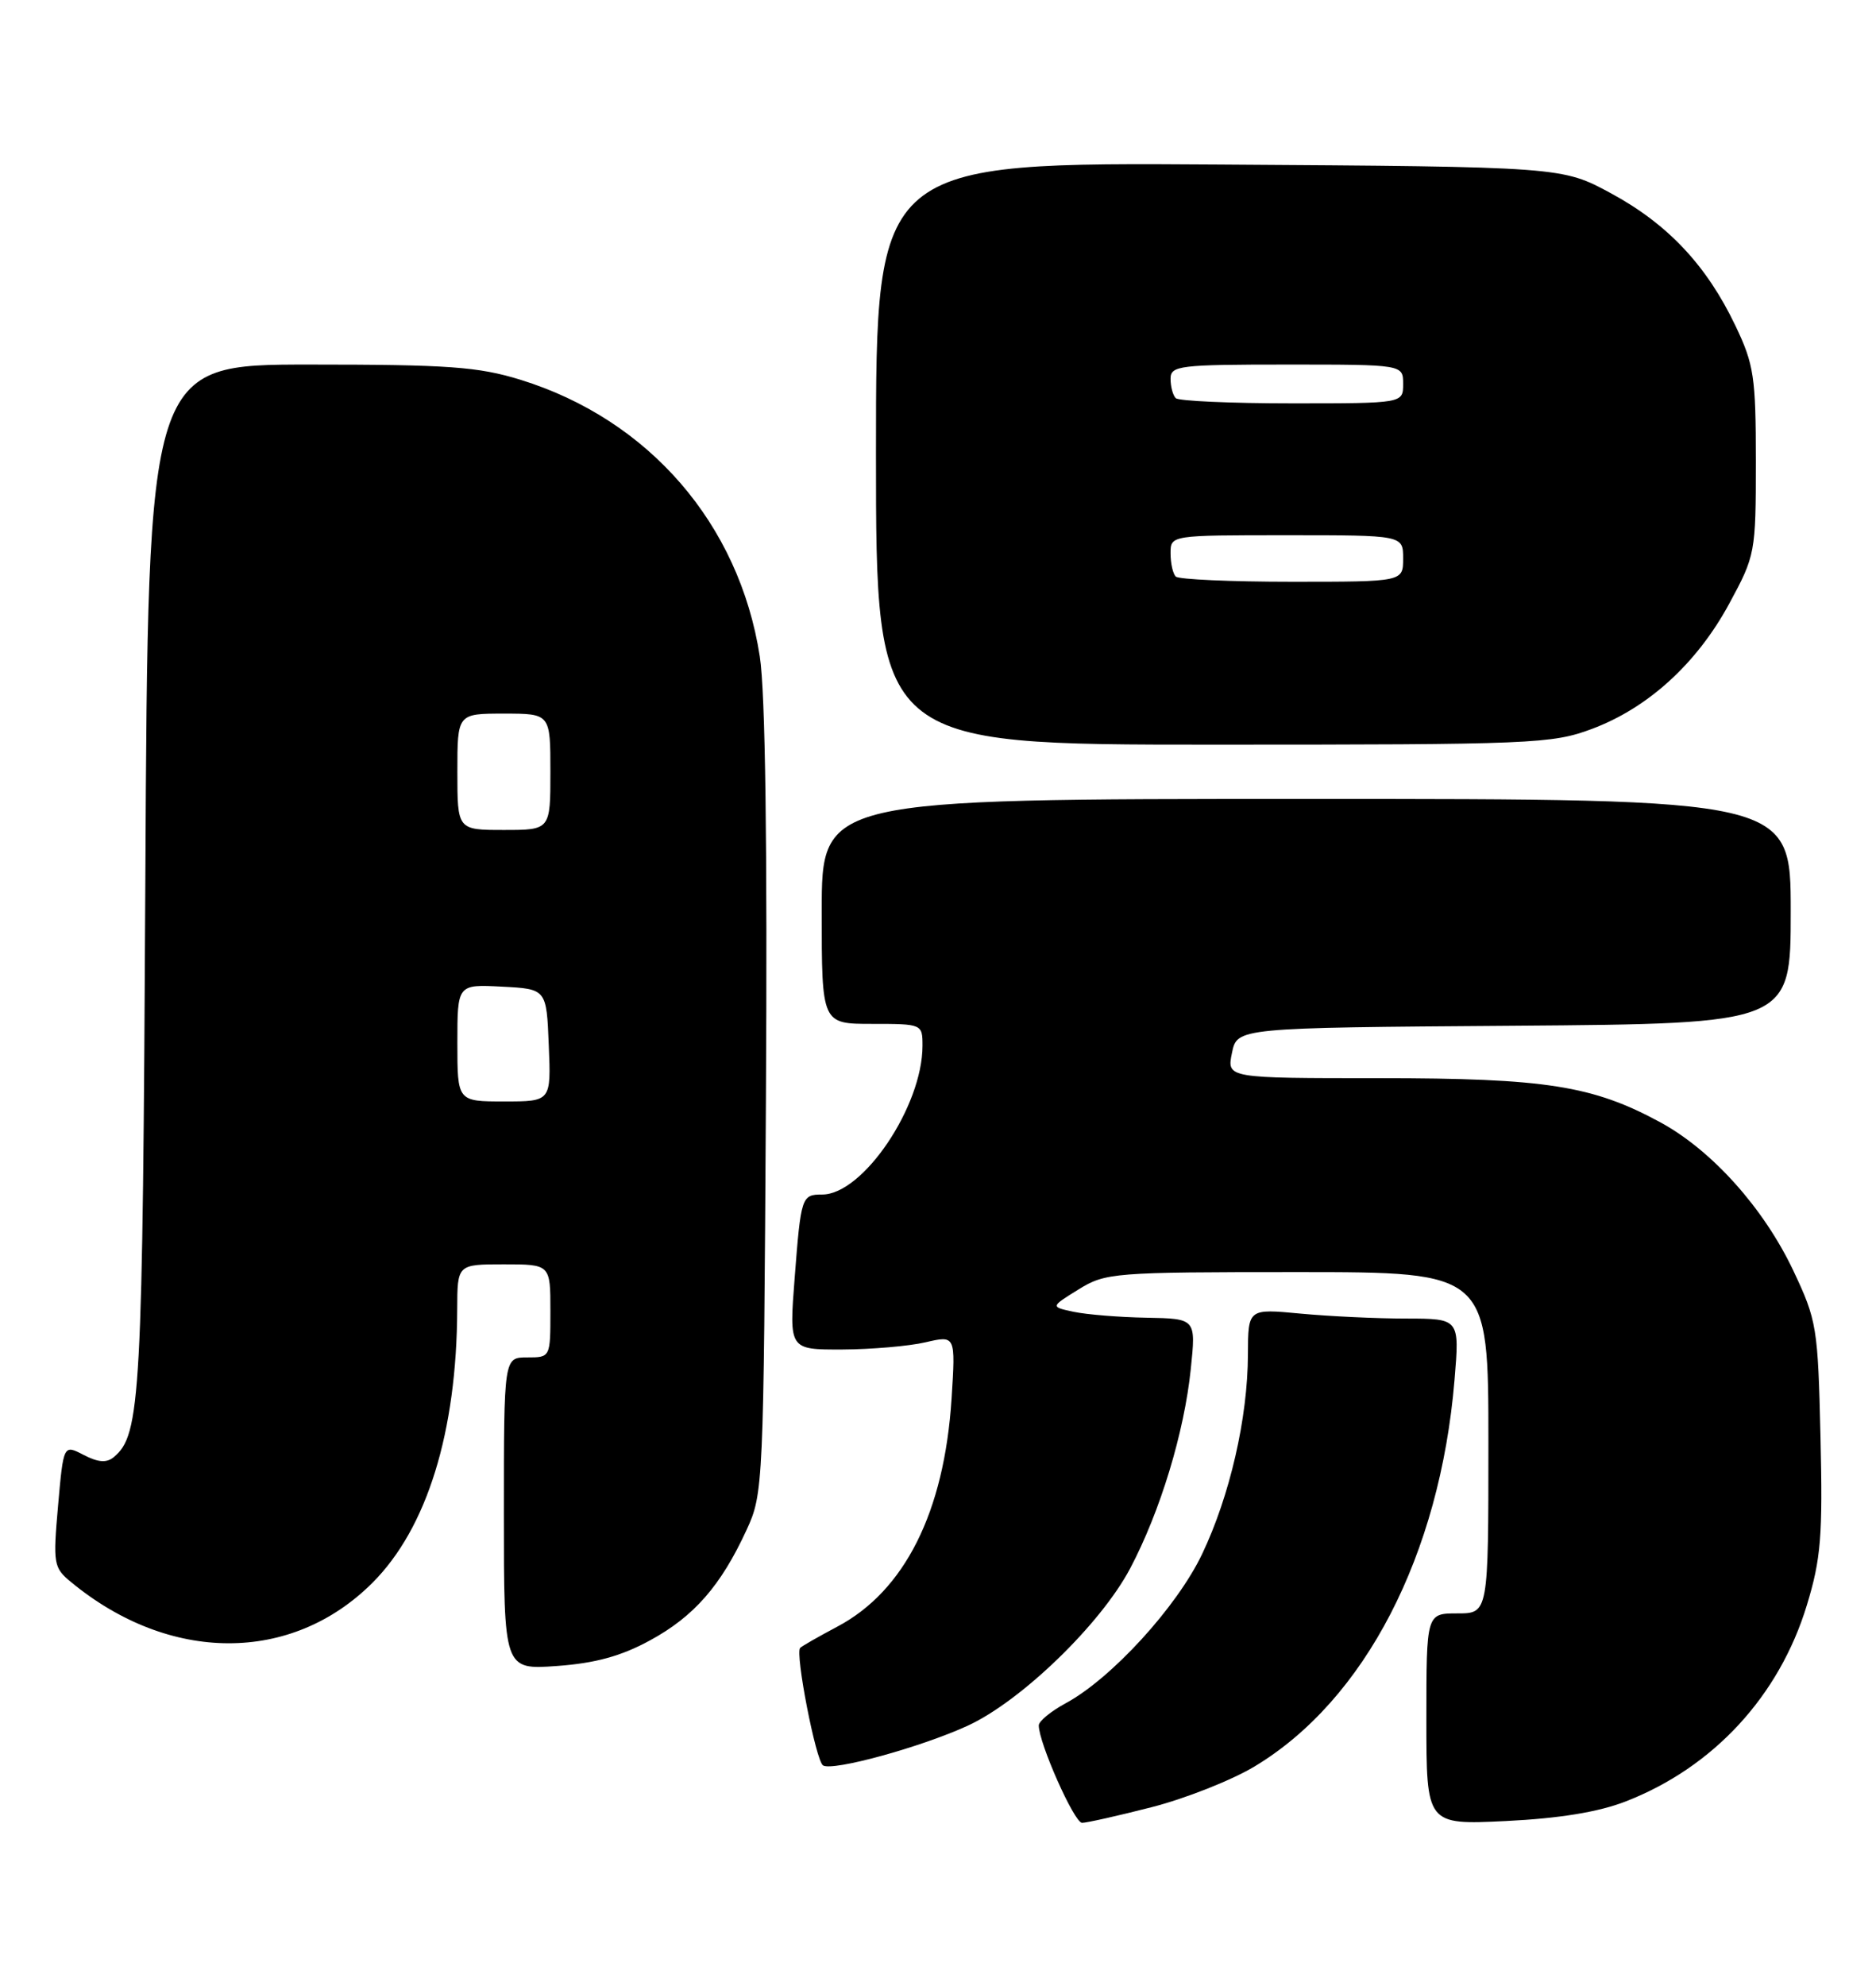 <?xml version="1.0" encoding="UTF-8" standalone="no"?>
<!DOCTYPE svg PUBLIC "-//W3C//DTD SVG 1.1//EN" "http://www.w3.org/Graphics/SVG/1.1/DTD/svg11.dtd" >
<svg xmlns="http://www.w3.org/2000/svg" xmlns:xlink="http://www.w3.org/1999/xlink" version="1.1" viewBox="0 0 242 256">
 <g >
 <path fill="currentColor"
d=" M 148.57 232.98 C 152.91 231.87 158.88 229.51 161.84 227.73 C 176.07 219.18 185.75 200.48 187.63 177.90 C 188.29 170.00 188.29 170.00 181.39 169.99 C 177.60 169.99 171.46 169.70 167.75 169.35 C 161.00 168.71 161.00 168.71 160.98 174.61 C 160.96 182.81 158.65 192.84 155.07 200.35 C 151.82 207.17 143.35 216.42 137.46 219.59 C 135.56 220.62 134.00 221.90 134.00 222.44 C 134.00 224.70 138.58 235.00 139.58 235.00 C 140.19 235.00 144.23 234.09 148.57 232.98 Z  M 209.72 232.24 C 221.04 227.84 229.53 218.64 233.09 206.91 C 234.90 200.97 235.14 198.02 234.84 185.27 C 234.51 171.08 234.37 170.23 231.32 163.78 C 227.51 155.75 220.85 148.32 214.20 144.70 C 205.47 139.96 199.39 139.00 177.92 139.00 C 158.25 139.00 158.25 139.00 158.92 135.75 C 159.58 132.50 159.58 132.50 195.29 132.24 C 231.00 131.97 231.00 131.97 231.00 117.49 C 231.00 103.00 231.00 103.00 168.50 103.00 C 106.00 103.00 106.00 103.00 106.00 117.50 C 106.00 132.00 106.00 132.00 112.50 132.00 C 118.96 132.00 119.00 132.02 119.00 134.82 C 119.00 142.63 111.32 154.00 106.06 154.00 C 103.41 154.00 103.32 154.25 102.51 164.75 C 101.79 174.00 101.79 174.00 108.64 173.98 C 112.41 173.96 117.25 173.55 119.39 173.05 C 123.27 172.15 123.27 172.15 122.75 180.32 C 121.81 194.94 116.70 205.12 107.99 209.72 C 105.60 210.99 103.45 212.21 103.22 212.45 C 102.54 213.12 105.25 227.04 106.17 227.60 C 107.41 228.37 118.76 225.26 124.81 222.49 C 131.71 219.33 141.98 209.40 145.79 202.20 C 149.67 194.86 152.77 184.66 153.61 176.48 C 154.28 170.00 154.28 170.00 147.89 169.88 C 144.37 169.82 140.15 169.47 138.50 169.12 C 135.50 168.48 135.50 168.48 139.12 166.24 C 142.61 164.08 143.61 164.00 167.37 164.00 C 192.00 164.00 192.00 164.00 192.00 186.00 C 192.00 208.00 192.00 208.00 188.00 208.00 C 184.00 208.00 184.00 208.00 184.00 221.63 C 184.00 235.26 184.00 235.26 194.25 234.77 C 201.17 234.43 206.20 233.61 209.72 232.24 Z  M 83.85 211.48 C 89.52 208.40 92.99 204.44 96.31 197.23 C 98.46 192.59 98.51 191.50 98.80 142.09 C 99.00 109.06 98.73 89.24 98.01 84.62 C 95.36 67.54 83.71 54.09 67.14 48.96 C 61.69 47.28 57.84 47.00 39.94 47.00 C 19.09 47.00 19.09 47.00 18.75 113.25 C 18.40 180.35 18.15 184.97 14.68 187.85 C 13.76 188.62 12.66 188.54 10.79 187.57 C 8.19 186.22 8.19 186.22 7.49 194.11 C 6.83 201.61 6.91 202.11 9.15 203.95 C 21.86 214.45 37.61 214.49 48.05 204.05 C 55.09 197.01 58.93 184.62 58.98 168.75 C 59.00 163.00 59.00 163.00 65.00 163.00 C 71.00 163.00 71.00 163.00 71.00 169.00 C 71.00 175.00 71.00 175.00 68.00 175.00 C 65.00 175.00 65.00 175.00 65.00 195.13 C 65.00 215.27 65.00 215.27 71.85 214.78 C 76.80 214.42 80.13 213.51 83.85 211.48 Z  M 205.36 93.97 C 212.61 91.26 218.90 85.52 223.07 77.82 C 226.43 71.62 226.50 71.27 226.50 59.50 C 226.50 48.61 226.26 46.99 223.87 42.00 C 220.17 34.24 215.16 28.90 207.83 24.93 C 201.50 21.50 201.50 21.50 157.25 21.21 C 113.00 20.92 113.00 20.92 113.00 58.46 C 113.00 96.00 113.00 96.00 156.46 96.00 C 197.71 96.00 200.20 95.90 205.36 93.97 Z  M 59.00 134.45 C 59.00 126.90 59.00 126.90 64.75 127.20 C 70.50 127.50 70.50 127.50 70.79 134.75 C 71.09 142.00 71.09 142.00 65.04 142.00 C 59.00 142.00 59.00 142.00 59.00 134.45 Z  M 59.00 99.50 C 59.00 92.00 59.00 92.00 65.00 92.00 C 71.00 92.00 71.00 92.00 71.00 99.50 C 71.00 107.00 71.00 107.00 65.00 107.00 C 59.00 107.00 59.00 107.00 59.00 99.50 Z  M 151.67 74.33 C 151.30 73.97 151.00 72.62 151.00 71.33 C 151.00 69.00 151.00 69.00 166.00 69.00 C 181.00 69.00 181.00 69.00 181.00 72.00 C 181.00 75.00 181.00 75.00 166.67 75.00 C 158.78 75.00 152.03 74.70 151.67 74.33 Z  M 151.67 51.33 C 151.30 50.97 151.00 49.84 151.00 48.83 C 151.00 47.14 152.12 47.00 166.00 47.00 C 181.00 47.00 181.00 47.00 181.00 49.50 C 181.00 52.00 181.00 52.00 166.67 52.00 C 158.78 52.00 152.03 51.70 151.67 51.33 Z "/>
</g>
</svg>